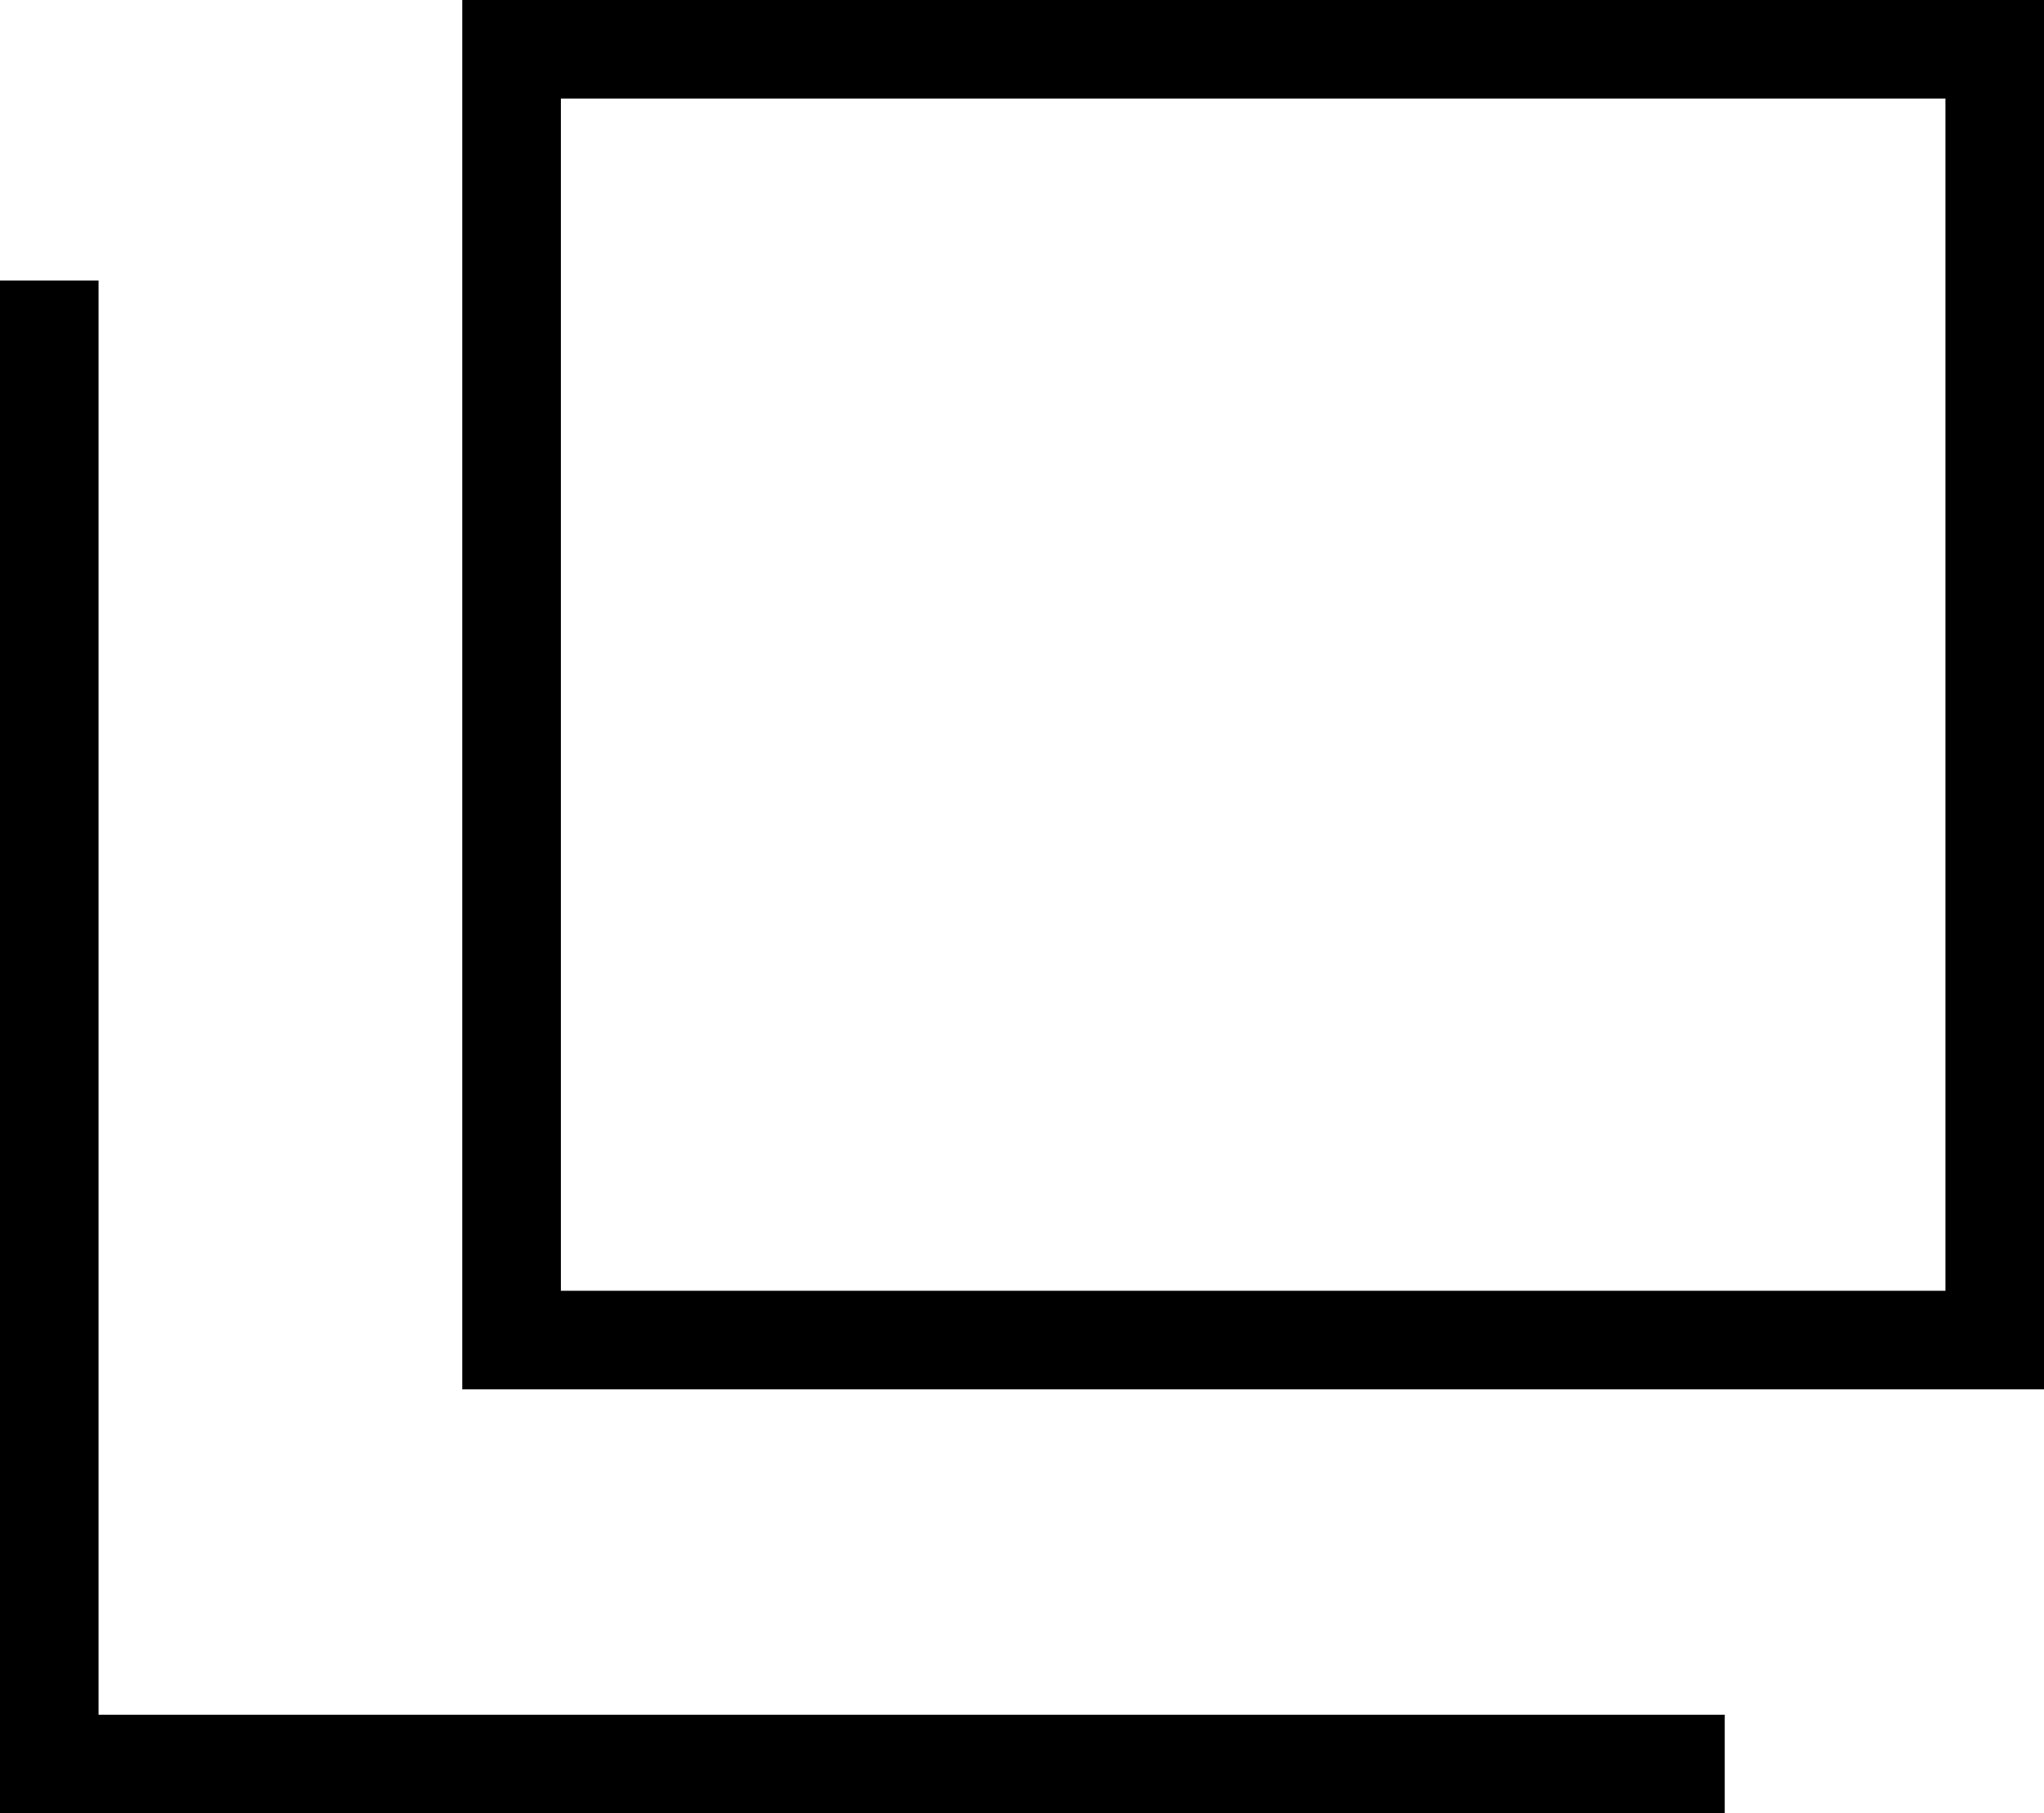 <svg xmlns="http://www.w3.org/2000/svg" width="20.739" height="18.393" viewBox="0 0 20.739 18.393">
  <g id="icon_out" transform="translate(0.5 -18.104)">
    <rect id="長方形_4350" data-name="長方形 4350" width="15.049" height="13.094" transform="translate(4.69 18.604)" fill="none" stroke="#000" stroke-miterlimit="10" stroke-width="1"/>
    <path id="パス_745" data-name="パス 745" d="M377.3,287.348h-17V272.3" transform="translate(-360.3 -251.35)" fill="none" stroke="#000" stroke-miterlimit="10" stroke-width="1"/>
  </g>
</svg>
